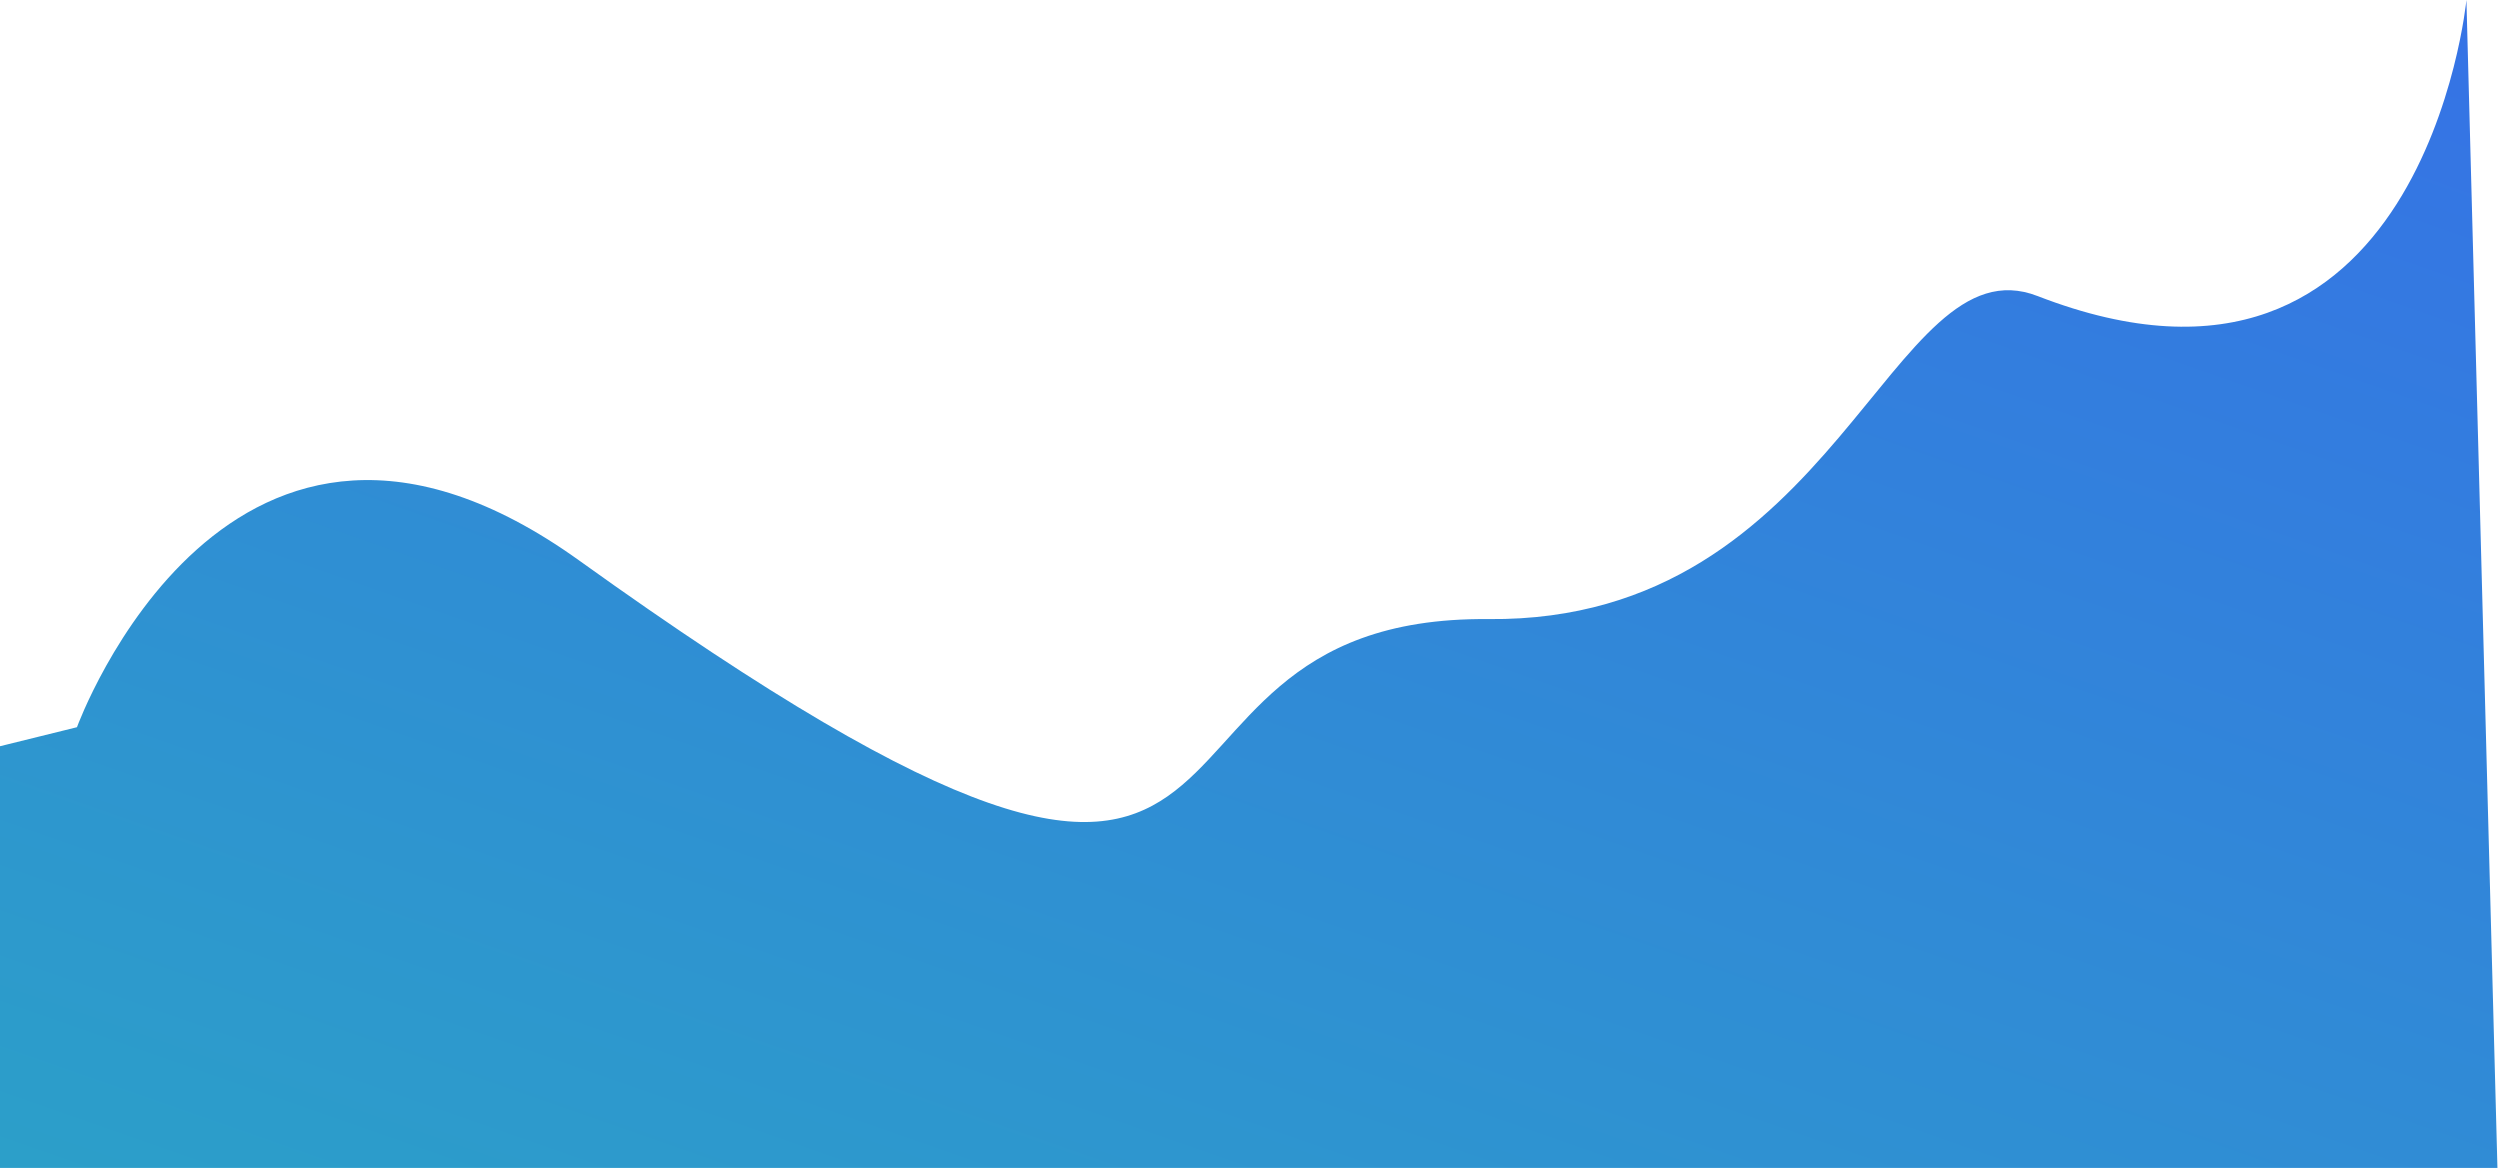 <svg xmlns="http://www.w3.org/2000/svg" fill="none" viewBox="0 0 405 190">
  <path fill-rule="evenodd" clip-rule="evenodd" d="M12.469 117.807s24.613-67.729 81.36-27.005c125.122 89.79 80.044 8.854 147.318 9.49 56.731.536 65.01-61.612 88.943-52.332C392.547 72.179 399.56 0 399.56 0l5.025 189.202H0v-68.313l12.469-3.082z" fill="url(#GrS9r9W8NHla)" style="mix-blend-mode:screen"/>
  <defs>
    <linearGradient id="GrS9r9W8NHla" x1="330.719" y1="325.624" x2="477.051" y2="-91.835" gradientUnits="userSpaceOnUse">
      <stop stop-color="#2BA2C7"/>
      <stop offset="1" stop-color="#3962F0"/>
    </linearGradient>
  </defs>
</svg>
